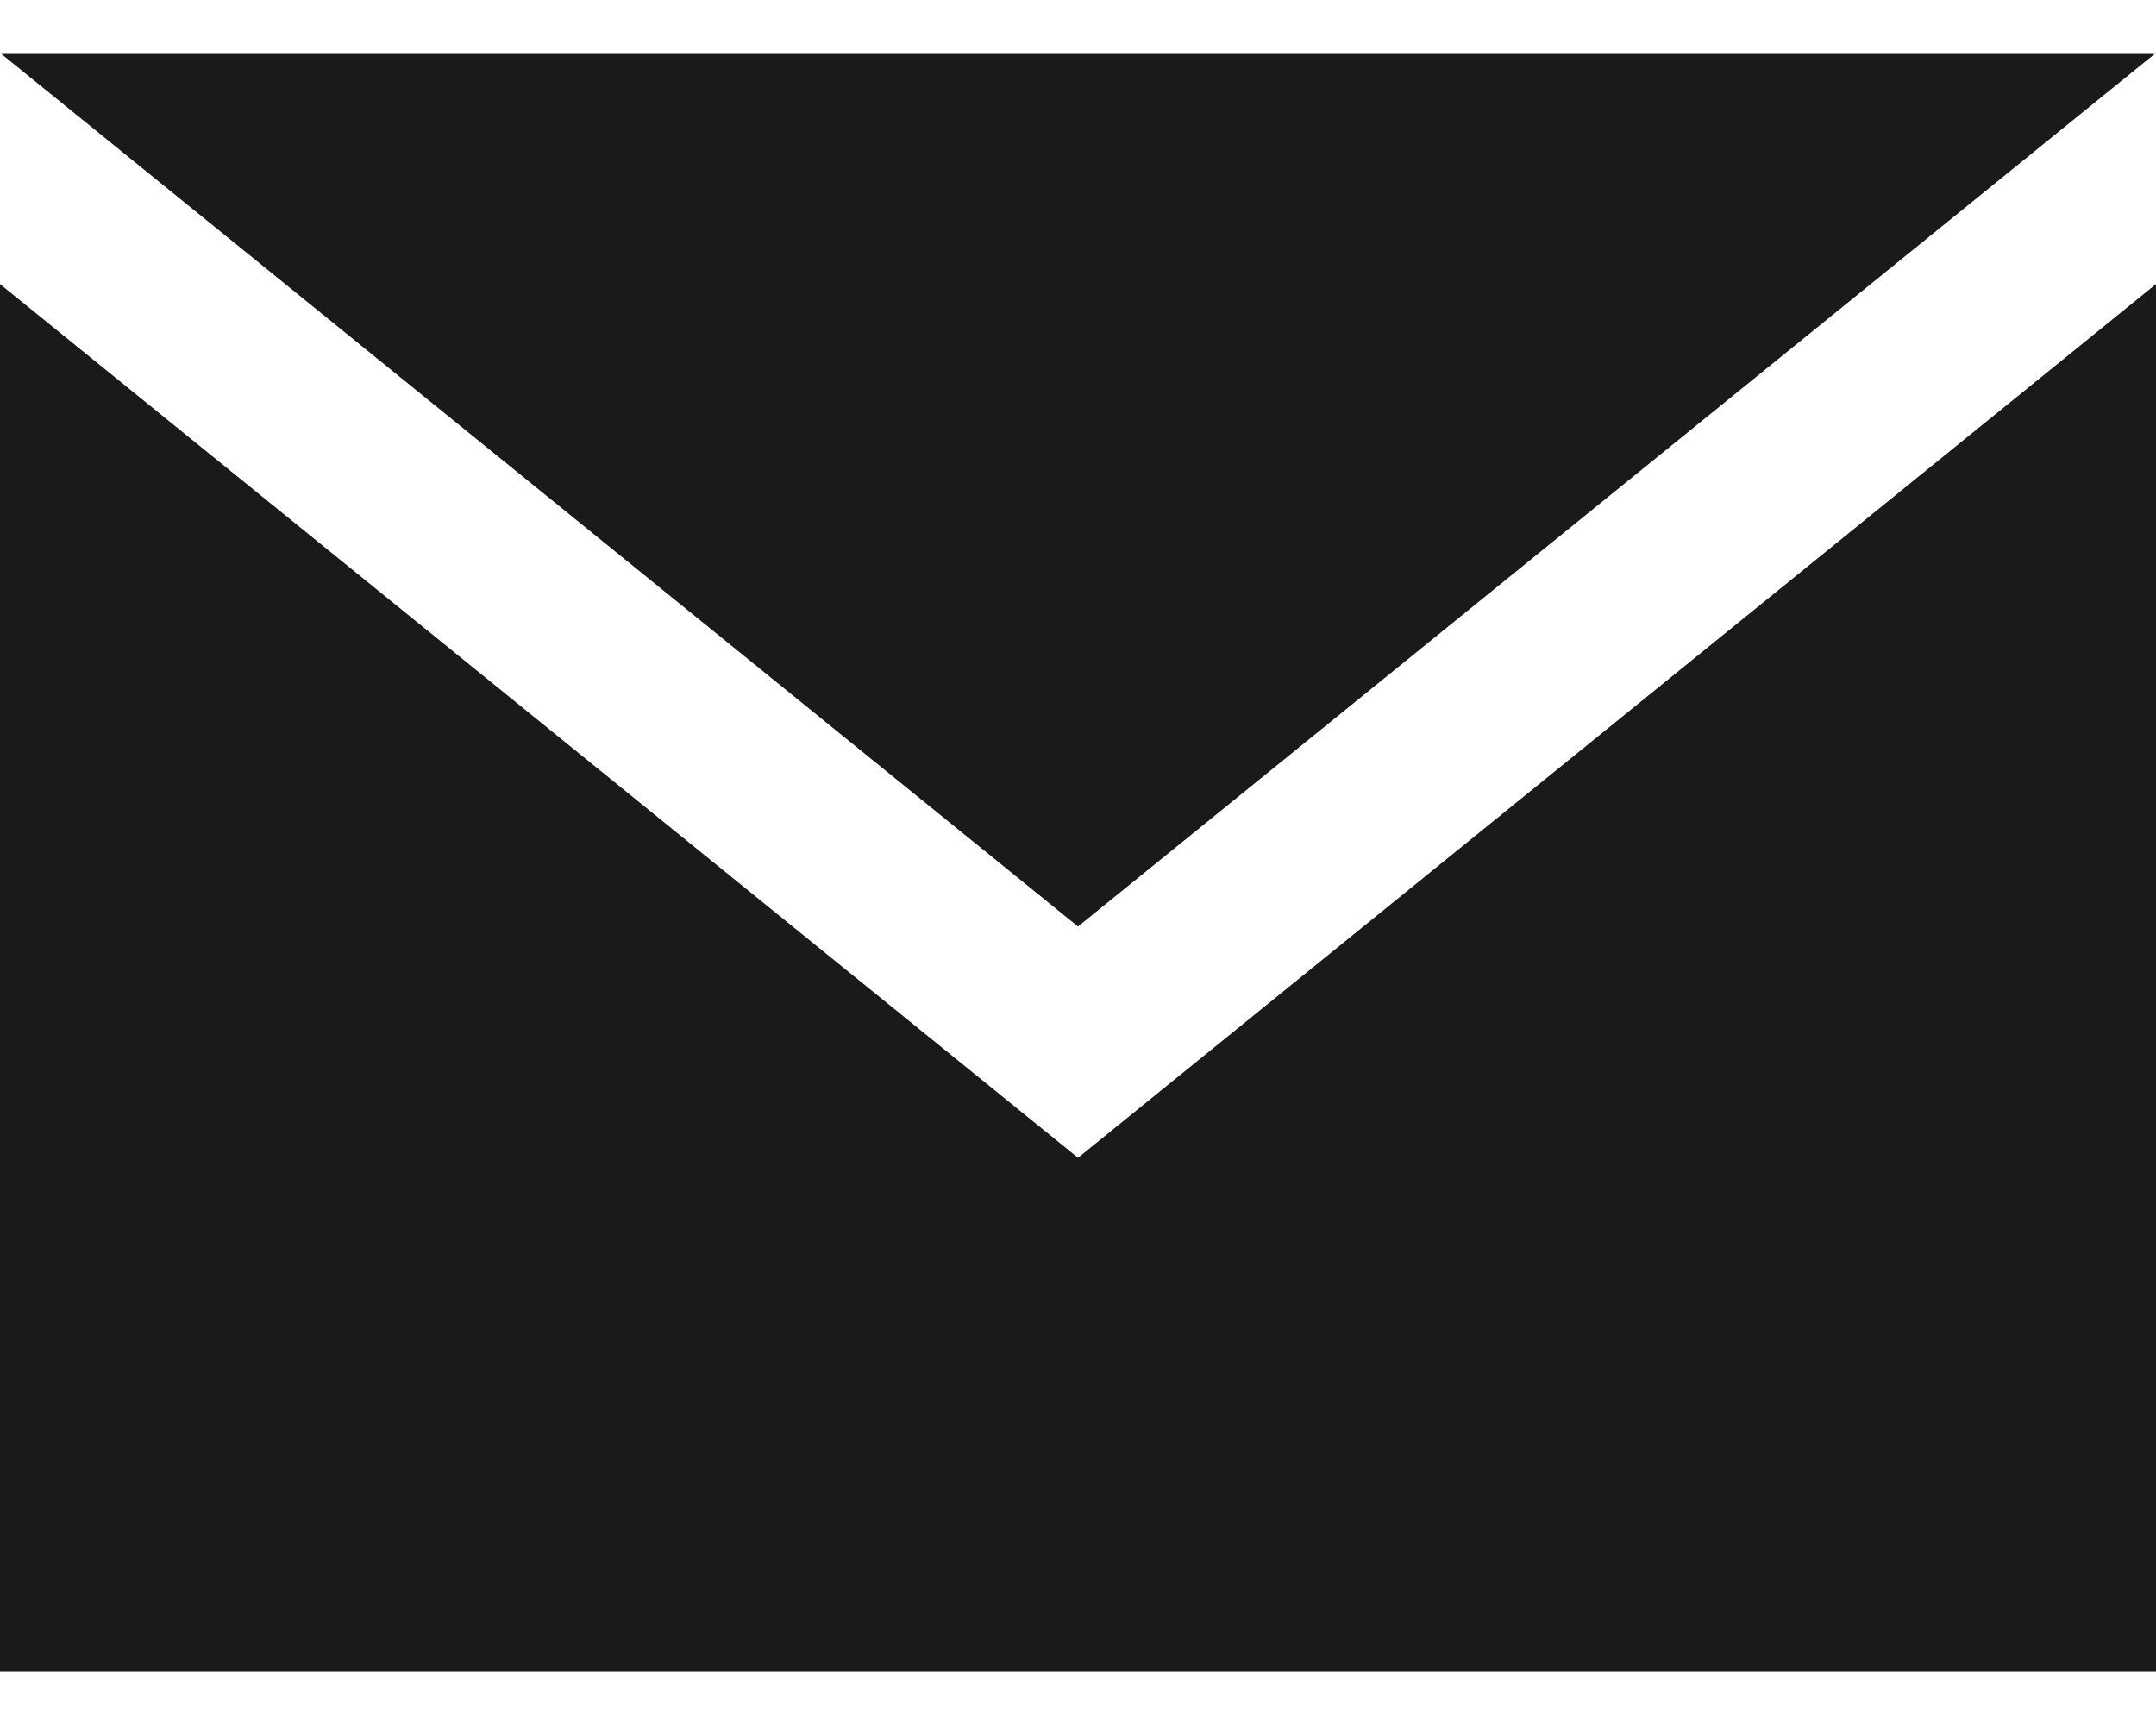 <svg xmlns="http://www.w3.org/2000/svg" width="20" height="16" viewBox="0 0 20 16">
    <path fill="#1A1A1A" fill-rule="nonzero" d="M10 8.594L.012.5h19.976L10 8.594zm0 2.145L0 2.635V15.5h20V2.635l-10 8.104z"/>
</svg>
